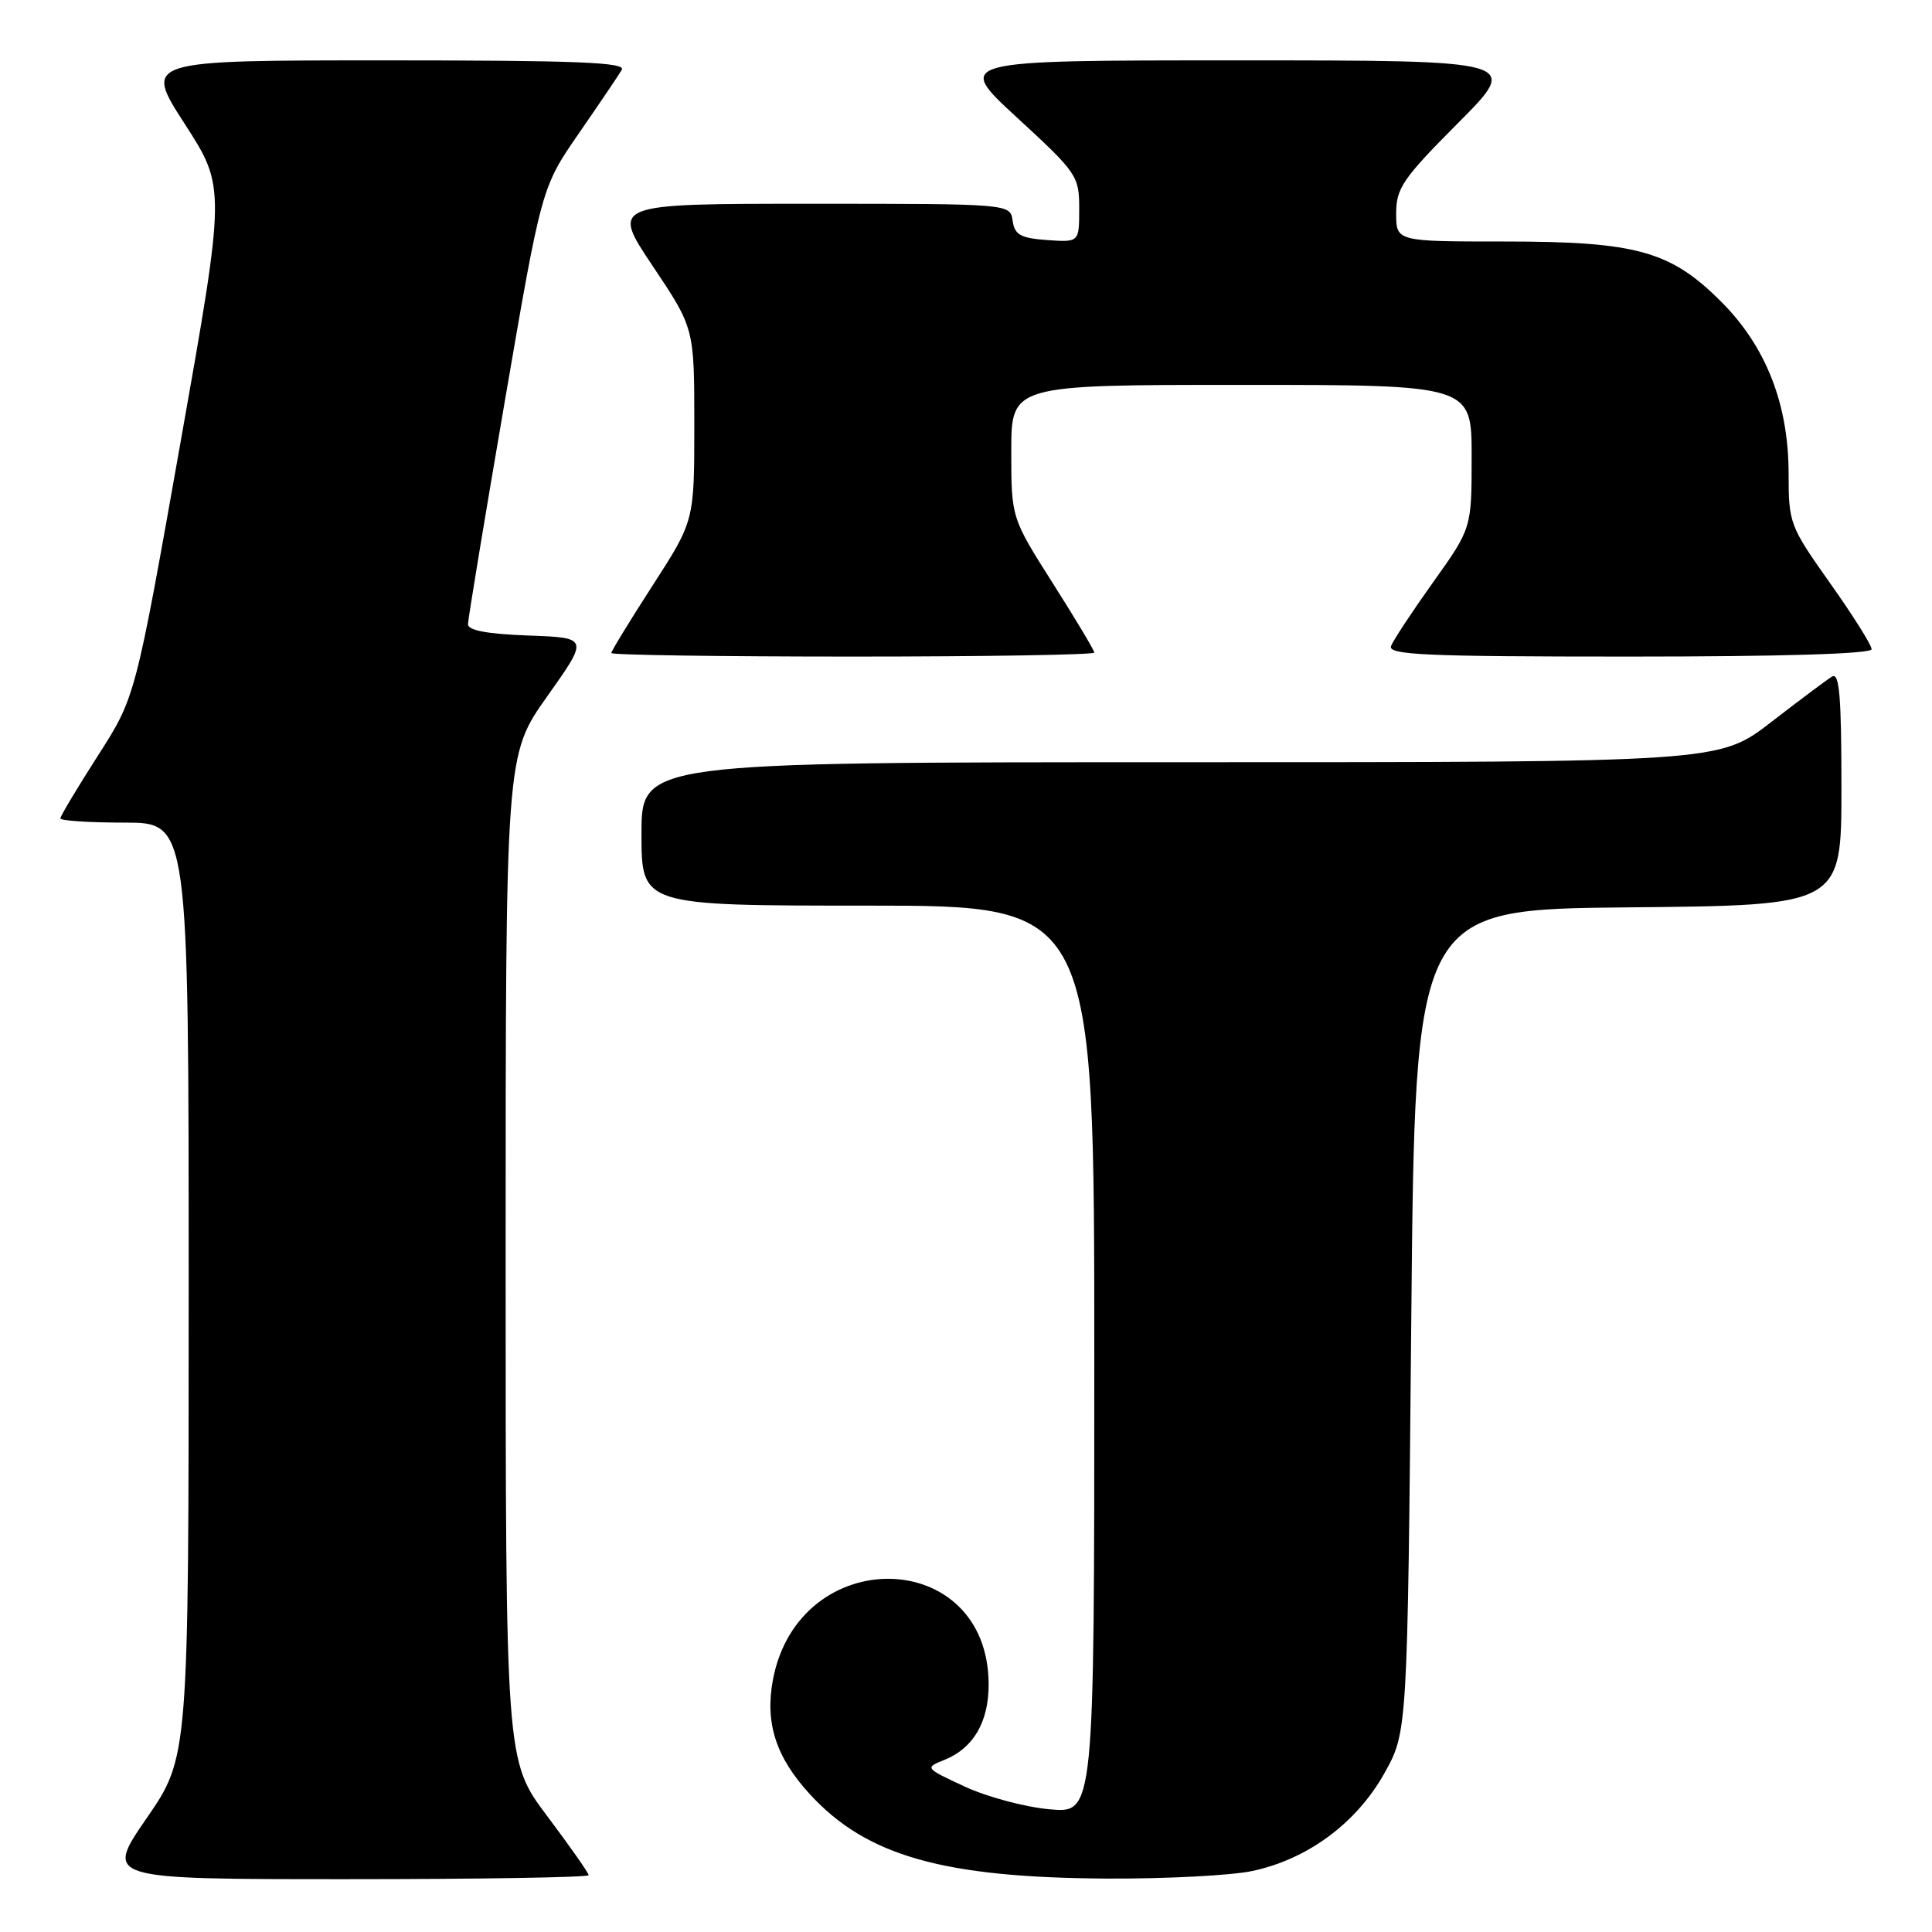 <?xml version="1.0" encoding="UTF-8" standalone="no"?>
<!DOCTYPE svg PUBLIC "-//W3C//DTD SVG 1.1//EN" "http://www.w3.org/Graphics/SVG/1.1/DTD/svg11.dtd" >
<svg xmlns="http://www.w3.org/2000/svg" xmlns:xlink="http://www.w3.org/1999/xlink" version="1.1" viewBox="0 0 256 256">
 <g >
 <path fill="currentColor"
d=" M 78.00 248.47 C 78.00 248.18 75.52 244.65 72.50 240.63 C 67.00 233.32 67.00 233.32 67.00 166.68 C 67.00 100.04 67.00 100.04 72.51 92.27 C 78.02 84.50 78.02 84.50 70.01 84.21 C 64.56 84.01 62.00 83.53 62.01 82.71 C 62.02 82.04 64.21 68.75 66.89 53.16 C 71.76 24.82 71.76 24.82 76.71 17.66 C 79.43 13.72 81.99 9.94 82.39 9.25 C 82.97 8.26 76.43 8.00 51.08 8.00 C 19.04 8.00 19.04 8.00 24.48 16.42 C 29.91 24.84 29.91 24.84 23.92 58.62 C 17.93 92.41 17.93 92.41 12.96 100.15 C 10.23 104.41 8.00 108.14 8.00 108.44 C 8.00 108.75 11.82 109.00 16.50 109.00 C 25.00 109.00 25.00 109.00 25.00 170.92 C 25.00 232.84 25.00 232.84 19.43 240.92 C 13.87 249.00 13.87 249.00 45.93 249.00 C 63.57 249.00 78.00 248.76 78.00 248.47 Z  M 165.97 247.91 C 173.28 246.35 179.73 241.57 183.42 235.00 C 186.50 229.50 186.50 229.50 187.00 175.00 C 187.50 120.50 187.50 120.50 215.75 120.23 C 244.00 119.97 244.00 119.97 244.00 104.43 C 244.00 92.25 243.73 89.05 242.75 89.65 C 242.06 90.07 238.42 92.80 234.65 95.71 C 227.79 101.00 227.79 101.00 156.40 101.00 C 85.00 101.00 85.00 101.00 85.00 110.50 C 85.00 120.00 85.00 120.00 115.00 120.00 C 145.00 120.00 145.00 120.00 145.00 180.14 C 145.00 240.28 145.00 240.28 139.08 239.74 C 135.82 239.45 130.76 238.09 127.83 236.73 C 122.53 234.27 122.52 234.24 125.15 233.19 C 128.96 231.66 131.00 228.19 131.00 223.23 C 131.00 204.90 105.84 204.36 102.41 222.61 C 101.35 228.30 102.81 232.84 107.31 237.74 C 114.81 245.92 124.96 248.80 146.70 248.92 C 154.51 248.96 163.18 248.51 165.97 247.91 Z  M 145.00 86.47 C 145.00 86.18 142.53 82.05 139.50 77.28 C 134.00 68.61 134.00 68.61 134.00 59.80 C 134.00 51.00 134.00 51.00 164.50 51.00 C 195.00 51.00 195.00 51.00 195.00 60.50 C 195.00 69.99 195.00 69.99 189.93 77.10 C 187.14 81.01 184.62 84.83 184.32 85.60 C 183.87 86.78 188.82 87.00 215.89 87.00 C 236.20 87.00 248.00 86.64 248.00 86.02 C 248.00 85.48 245.53 81.55 242.50 77.28 C 237.15 69.72 237.00 69.33 237.00 62.79 C 237.00 53.55 234.01 45.92 228.07 39.98 C 221.35 33.25 216.84 32.00 199.32 32.00 C 185.00 32.00 185.00 32.00 185.00 28.27 C 185.00 24.94 185.87 23.66 193.23 16.27 C 201.46 8.00 201.46 8.00 163.99 8.00 C 126.52 8.00 126.52 8.00 134.76 15.58 C 142.72 22.91 143.00 23.31 143.00 27.64 C 143.00 32.11 143.00 32.11 138.75 31.81 C 135.22 31.55 134.45 31.12 134.18 29.25 C 133.86 27.00 133.86 27.00 107.41 27.00 C 80.97 27.00 80.97 27.00 86.48 35.24 C 92.00 43.48 92.00 43.48 92.00 56.25 C 92.00 69.02 92.00 69.02 86.50 77.54 C 83.47 82.23 81.00 86.28 81.00 86.53 C 81.00 86.79 95.40 87.00 113.00 87.00 C 130.60 87.00 145.00 86.76 145.00 86.47 Z "/>
</g>
</svg>